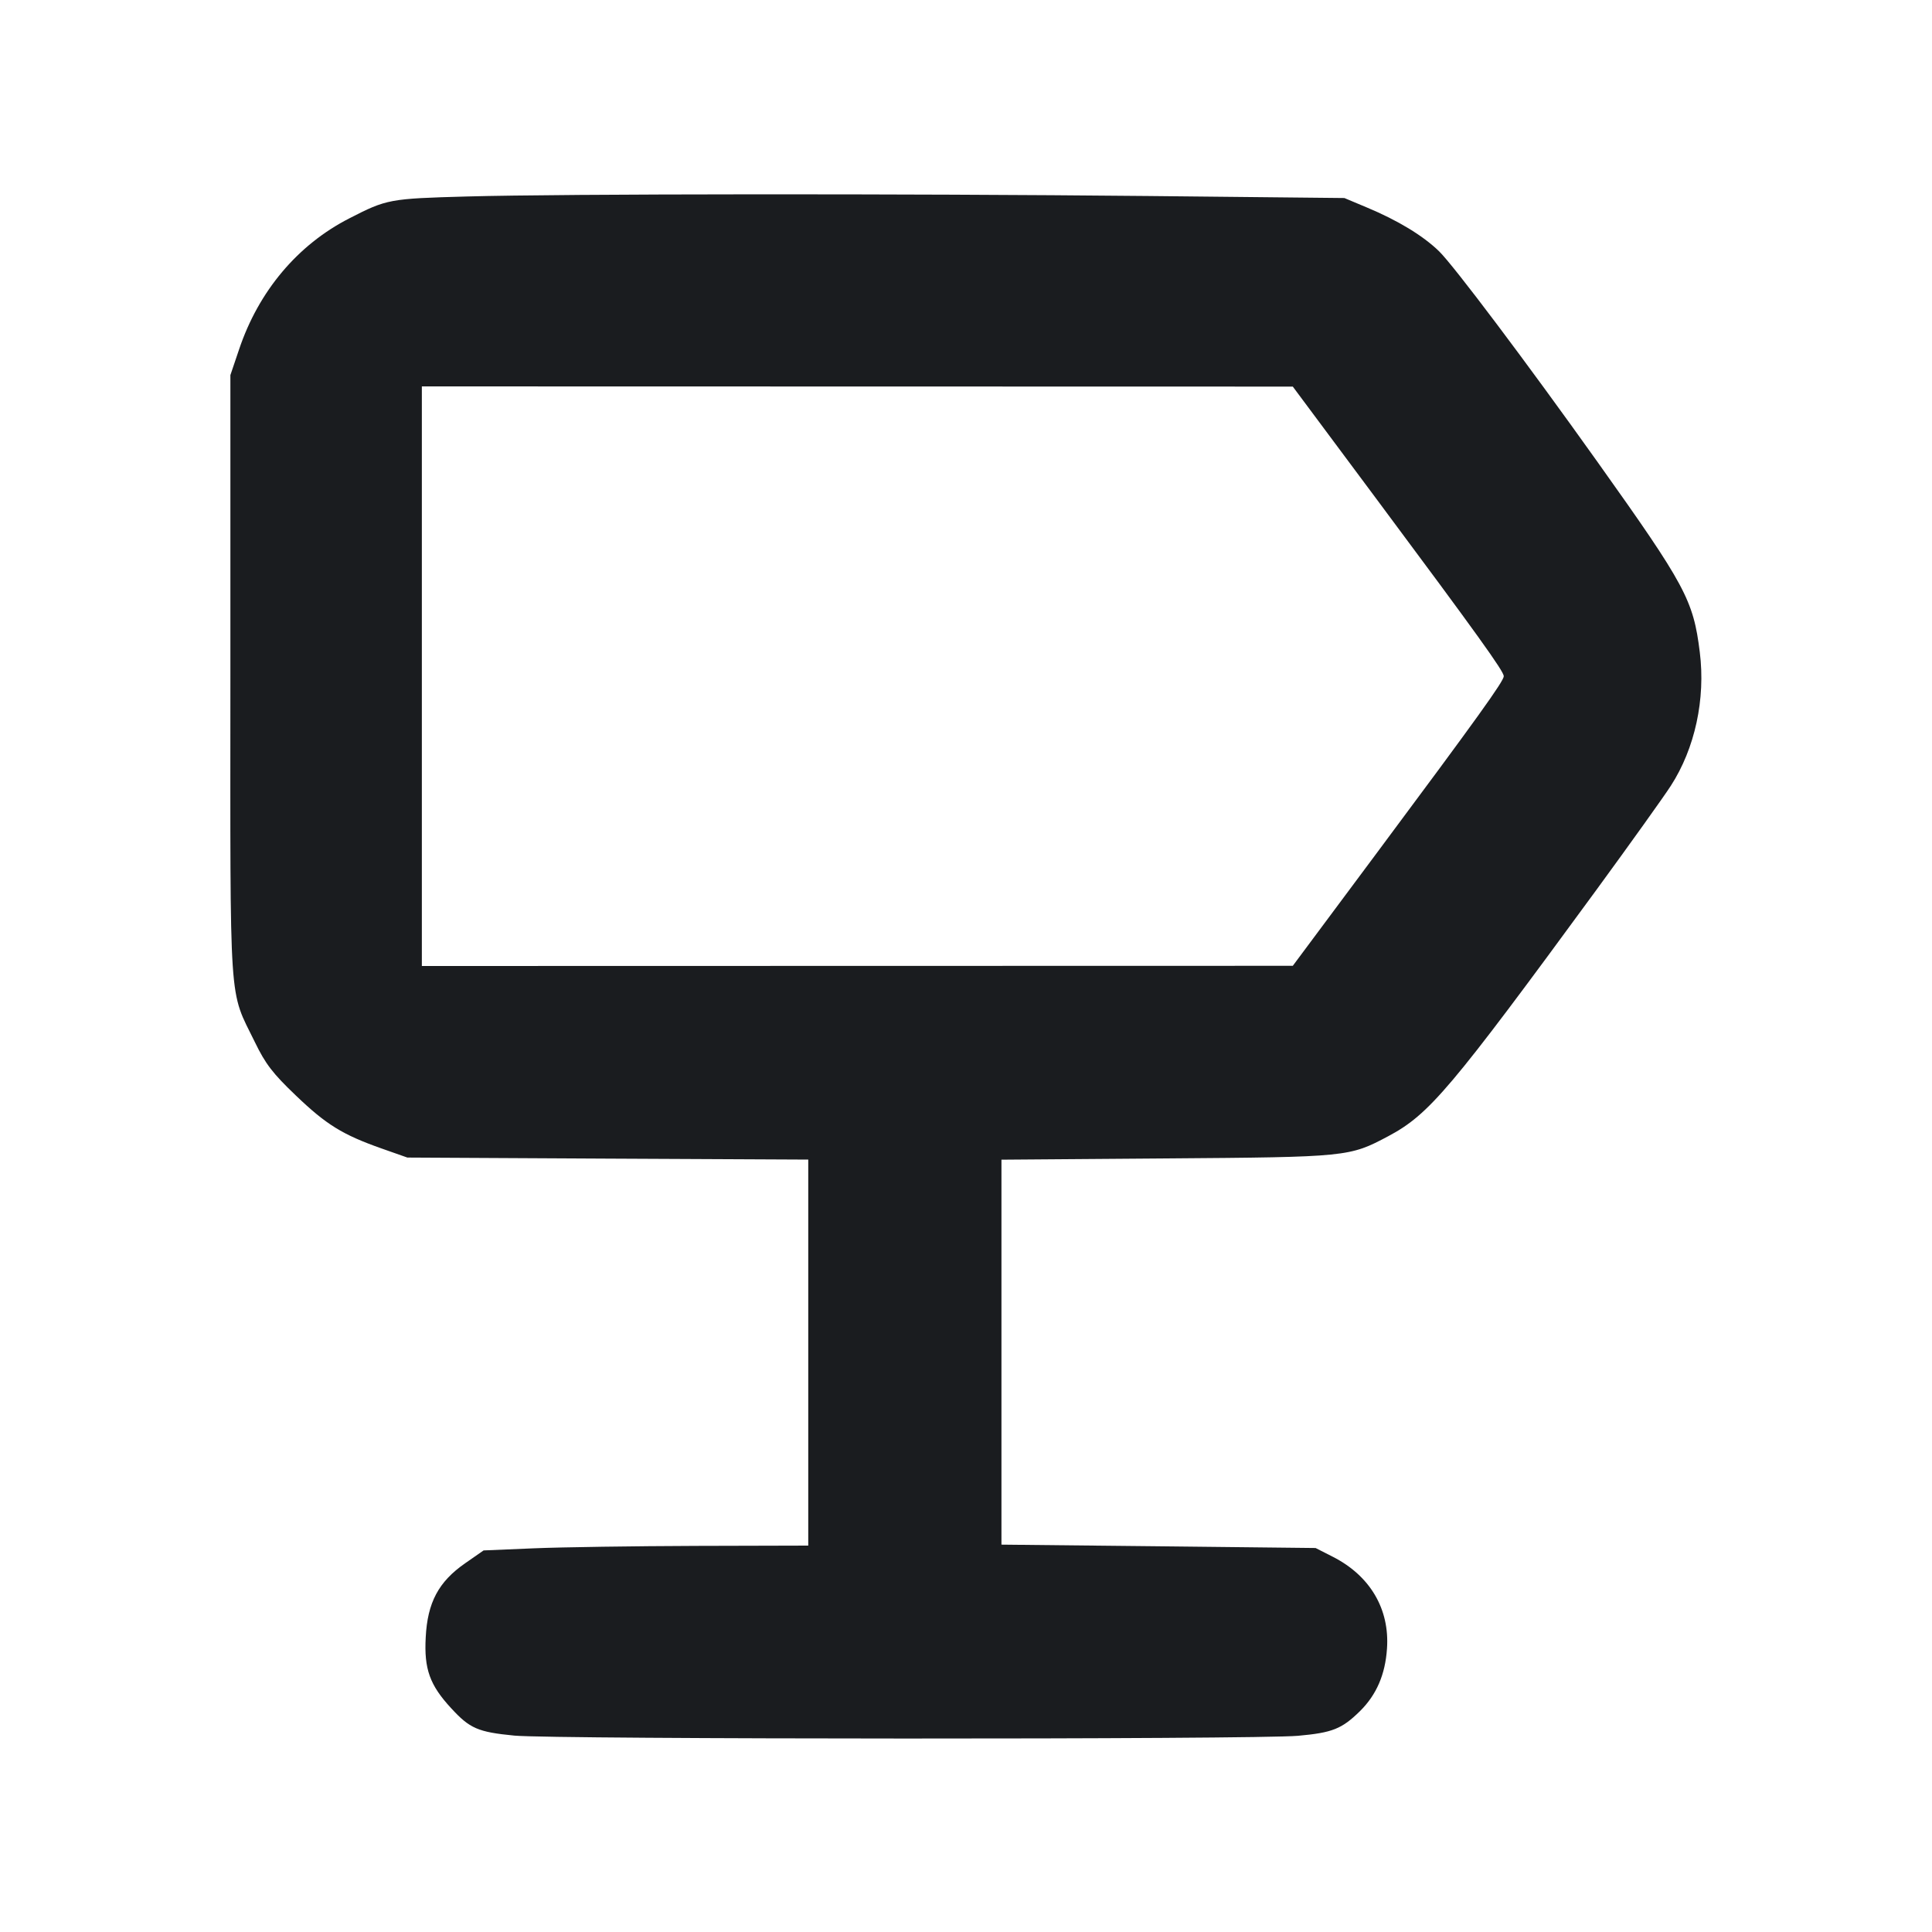 <svg width="20" height="20" viewBox="0 0 20 20" fill="none" xmlns="http://www.w3.org/2000/svg"><path d="M4.833 2.034 C 4.032 2.056,4.004 2.061,3.615 2.261 C 3.080 2.535,2.677 3.015,2.475 3.617 L 2.385 3.883 2.385 7.000 C 2.384 10.499,2.366 10.230,2.639 10.789 C 2.747 11.012,2.823 11.112,3.061 11.339 C 3.377 11.642,3.545 11.746,3.950 11.889 L 4.217 11.983 6.292 11.994 L 8.367 12.004 8.367 14.002 L 8.367 16.000 7.208 16.003 C 6.571 16.005,5.815 16.016,5.528 16.028 L 5.006 16.050 4.815 16.183 C 4.540 16.374,4.425 16.589,4.407 16.950 C 4.389 17.277,4.449 17.444,4.670 17.683 C 4.864 17.894,4.947 17.930,5.325 17.967 C 5.731 18.006,12.997 18.008,13.436 17.969 C 13.793 17.937,13.891 17.898,14.080 17.712 C 14.250 17.543,14.340 17.334,14.358 17.067 C 14.387 16.656,14.182 16.310,13.794 16.114 L 13.619 16.025 11.993 16.007 L 10.367 15.990 10.367 13.998 L 10.367 12.005 12.075 11.992 C 13.956 11.978,13.968 11.976,14.373 11.761 C 14.796 11.535,15.014 11.277,16.526 9.212 C 16.876 8.733,17.223 8.248,17.296 8.135 C 17.546 7.748,17.657 7.237,17.596 6.750 C 17.529 6.211,17.448 6.061,16.538 4.783 C 15.800 3.747,15.048 2.748,14.897 2.601 C 14.729 2.438,14.469 2.281,14.148 2.147 L 13.917 2.050 11.883 2.029 C 9.356 2.004,5.829 2.006,4.833 2.034 M14.257 5.176 C 15.297 6.573,15.567 6.949,15.567 7.000 C 15.567 7.051,15.297 7.427,14.257 8.824 L 13.383 9.998 8.875 9.999 L 4.367 10.000 4.367 7.000 L 4.367 4.000 8.875 4.001 L 13.383 4.002 14.257 5.176 " fill="#1A1C1F" stroke="none" fill-rule="evenodd"></path></svg>